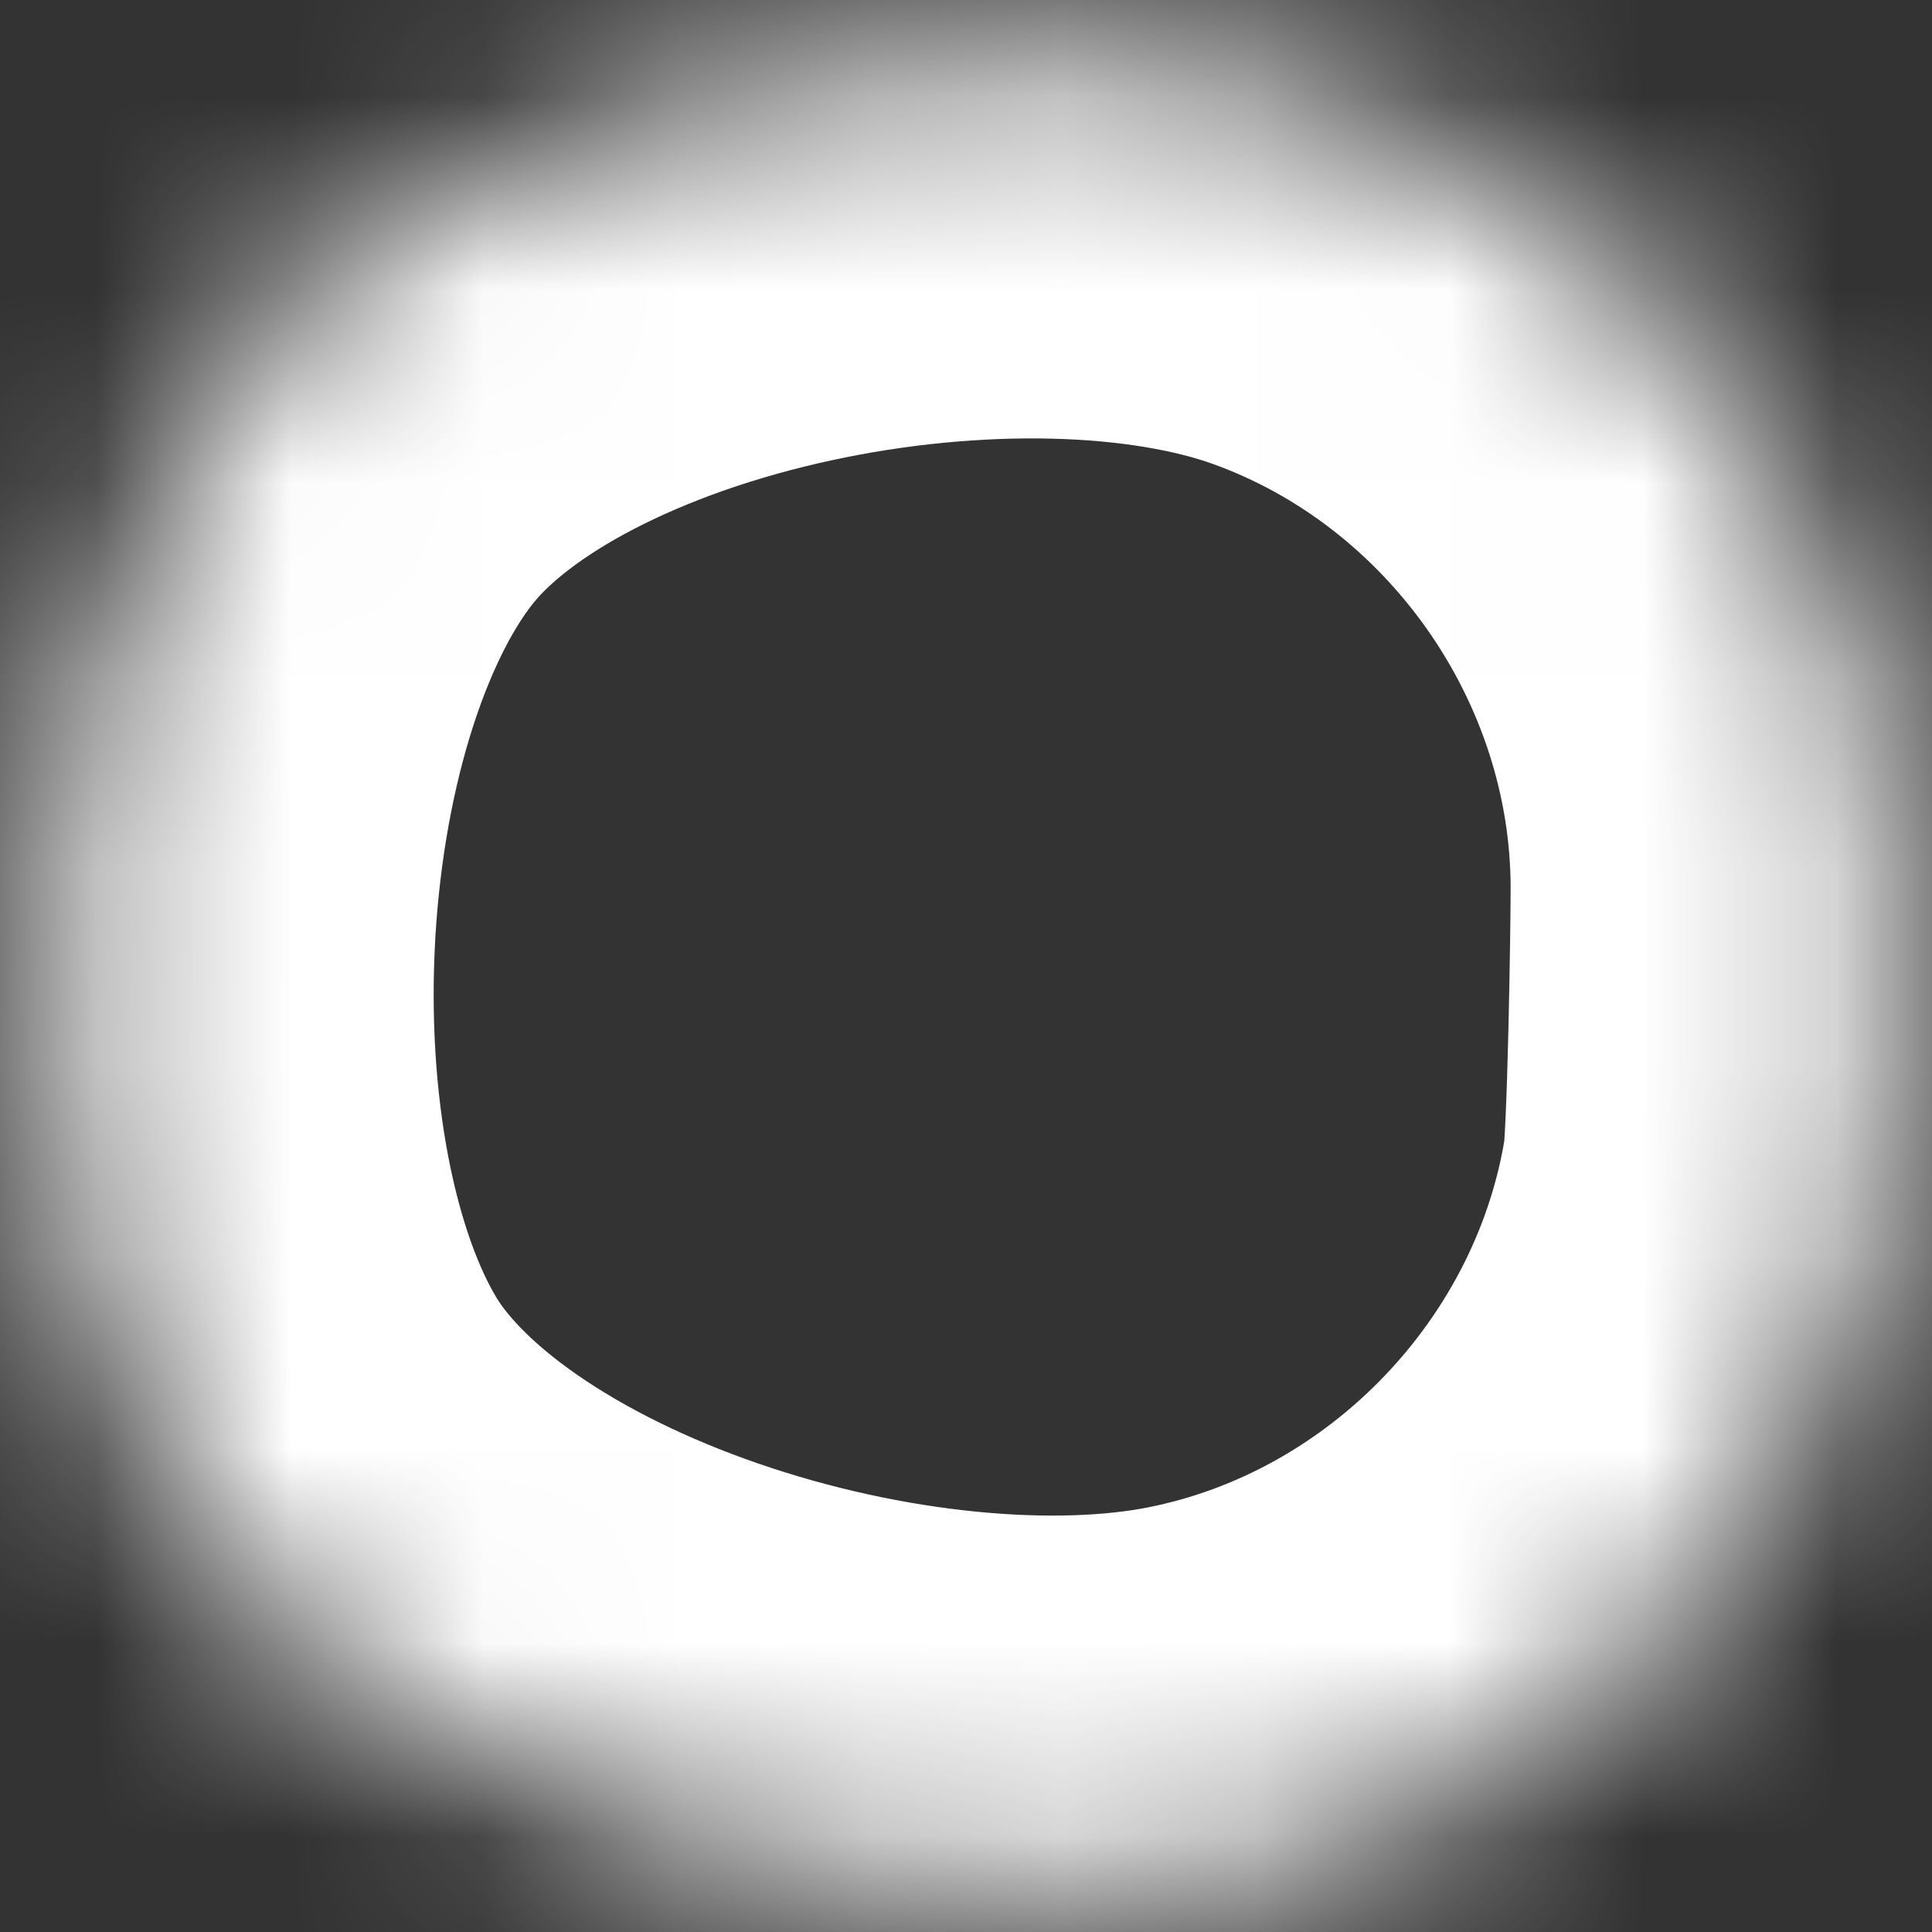 ﻿<?xml version="1.0" encoding="utf-8"?>
<svg version="1.1" xmlns:xlink="http://www.w3.org/1999/xlink" width="10px" height="10px" xmlns="http://www.w3.org/2000/svg">
  <rect width="100%" height="100%" fill="#333333" stroke="none"/>
  <defs>
    <mask fill="white" id="clip283">
      <path d="M 9.769 6.173  C 9.803 5.955  9.819 4.815  9.819 4.595  C 9.818 2.785  8.652 1.127  6.948 0.517  C 5.245 -0.092  2.368 0.448  1.22 1.846  C 0.072 3.244  -0.078 6.189  0.852 7.741  C 1.781 9.293  4.556 10.116  6.331 9.764  C 8.099 9.414  9.496 7.954  9.769 6.173  Z " fill-rule="evenodd" />
    </mask>
  </defs>
  <g transform="matrix(1 0 0 1 -432 -11199 )">
    <path d="M 9.769 6.173  C 9.803 5.955  9.819 4.815  9.819 4.595  C 9.818 2.785  8.652 1.127  6.948 0.517  C 5.245 -0.092  2.368 0.448  1.22 1.846  C 0.072 3.244  -0.078 6.189  0.852 7.741  C 1.781 9.293  4.556 10.116  6.331 9.764  C 8.099 9.414  9.496 7.954  9.769 6.173  Z " fill-rule="nonzero" fill="#ffffff" stroke="none" fill-opacity="0" transform="matrix(1 0 0 1 432 11199 )" />
    <path d="M 9.769 6.173  C 9.803 5.955  9.819 4.815  9.819 4.595  C 9.818 2.785  8.652 1.127  6.948 0.517  C 5.245 -0.092  2.368 0.448  1.22 1.846  C 0.072 3.244  -0.078 6.189  0.852 7.741  C 1.781 9.293  4.556 10.116  6.331 9.764  C 8.099 9.414  9.496 7.954  9.769 6.173  Z " stroke-width="4" stroke="#ffffff" fill="none" transform="matrix(1 0 0 1 432 11199 )" mask="url(#clip283)" />
  </g>
</svg>